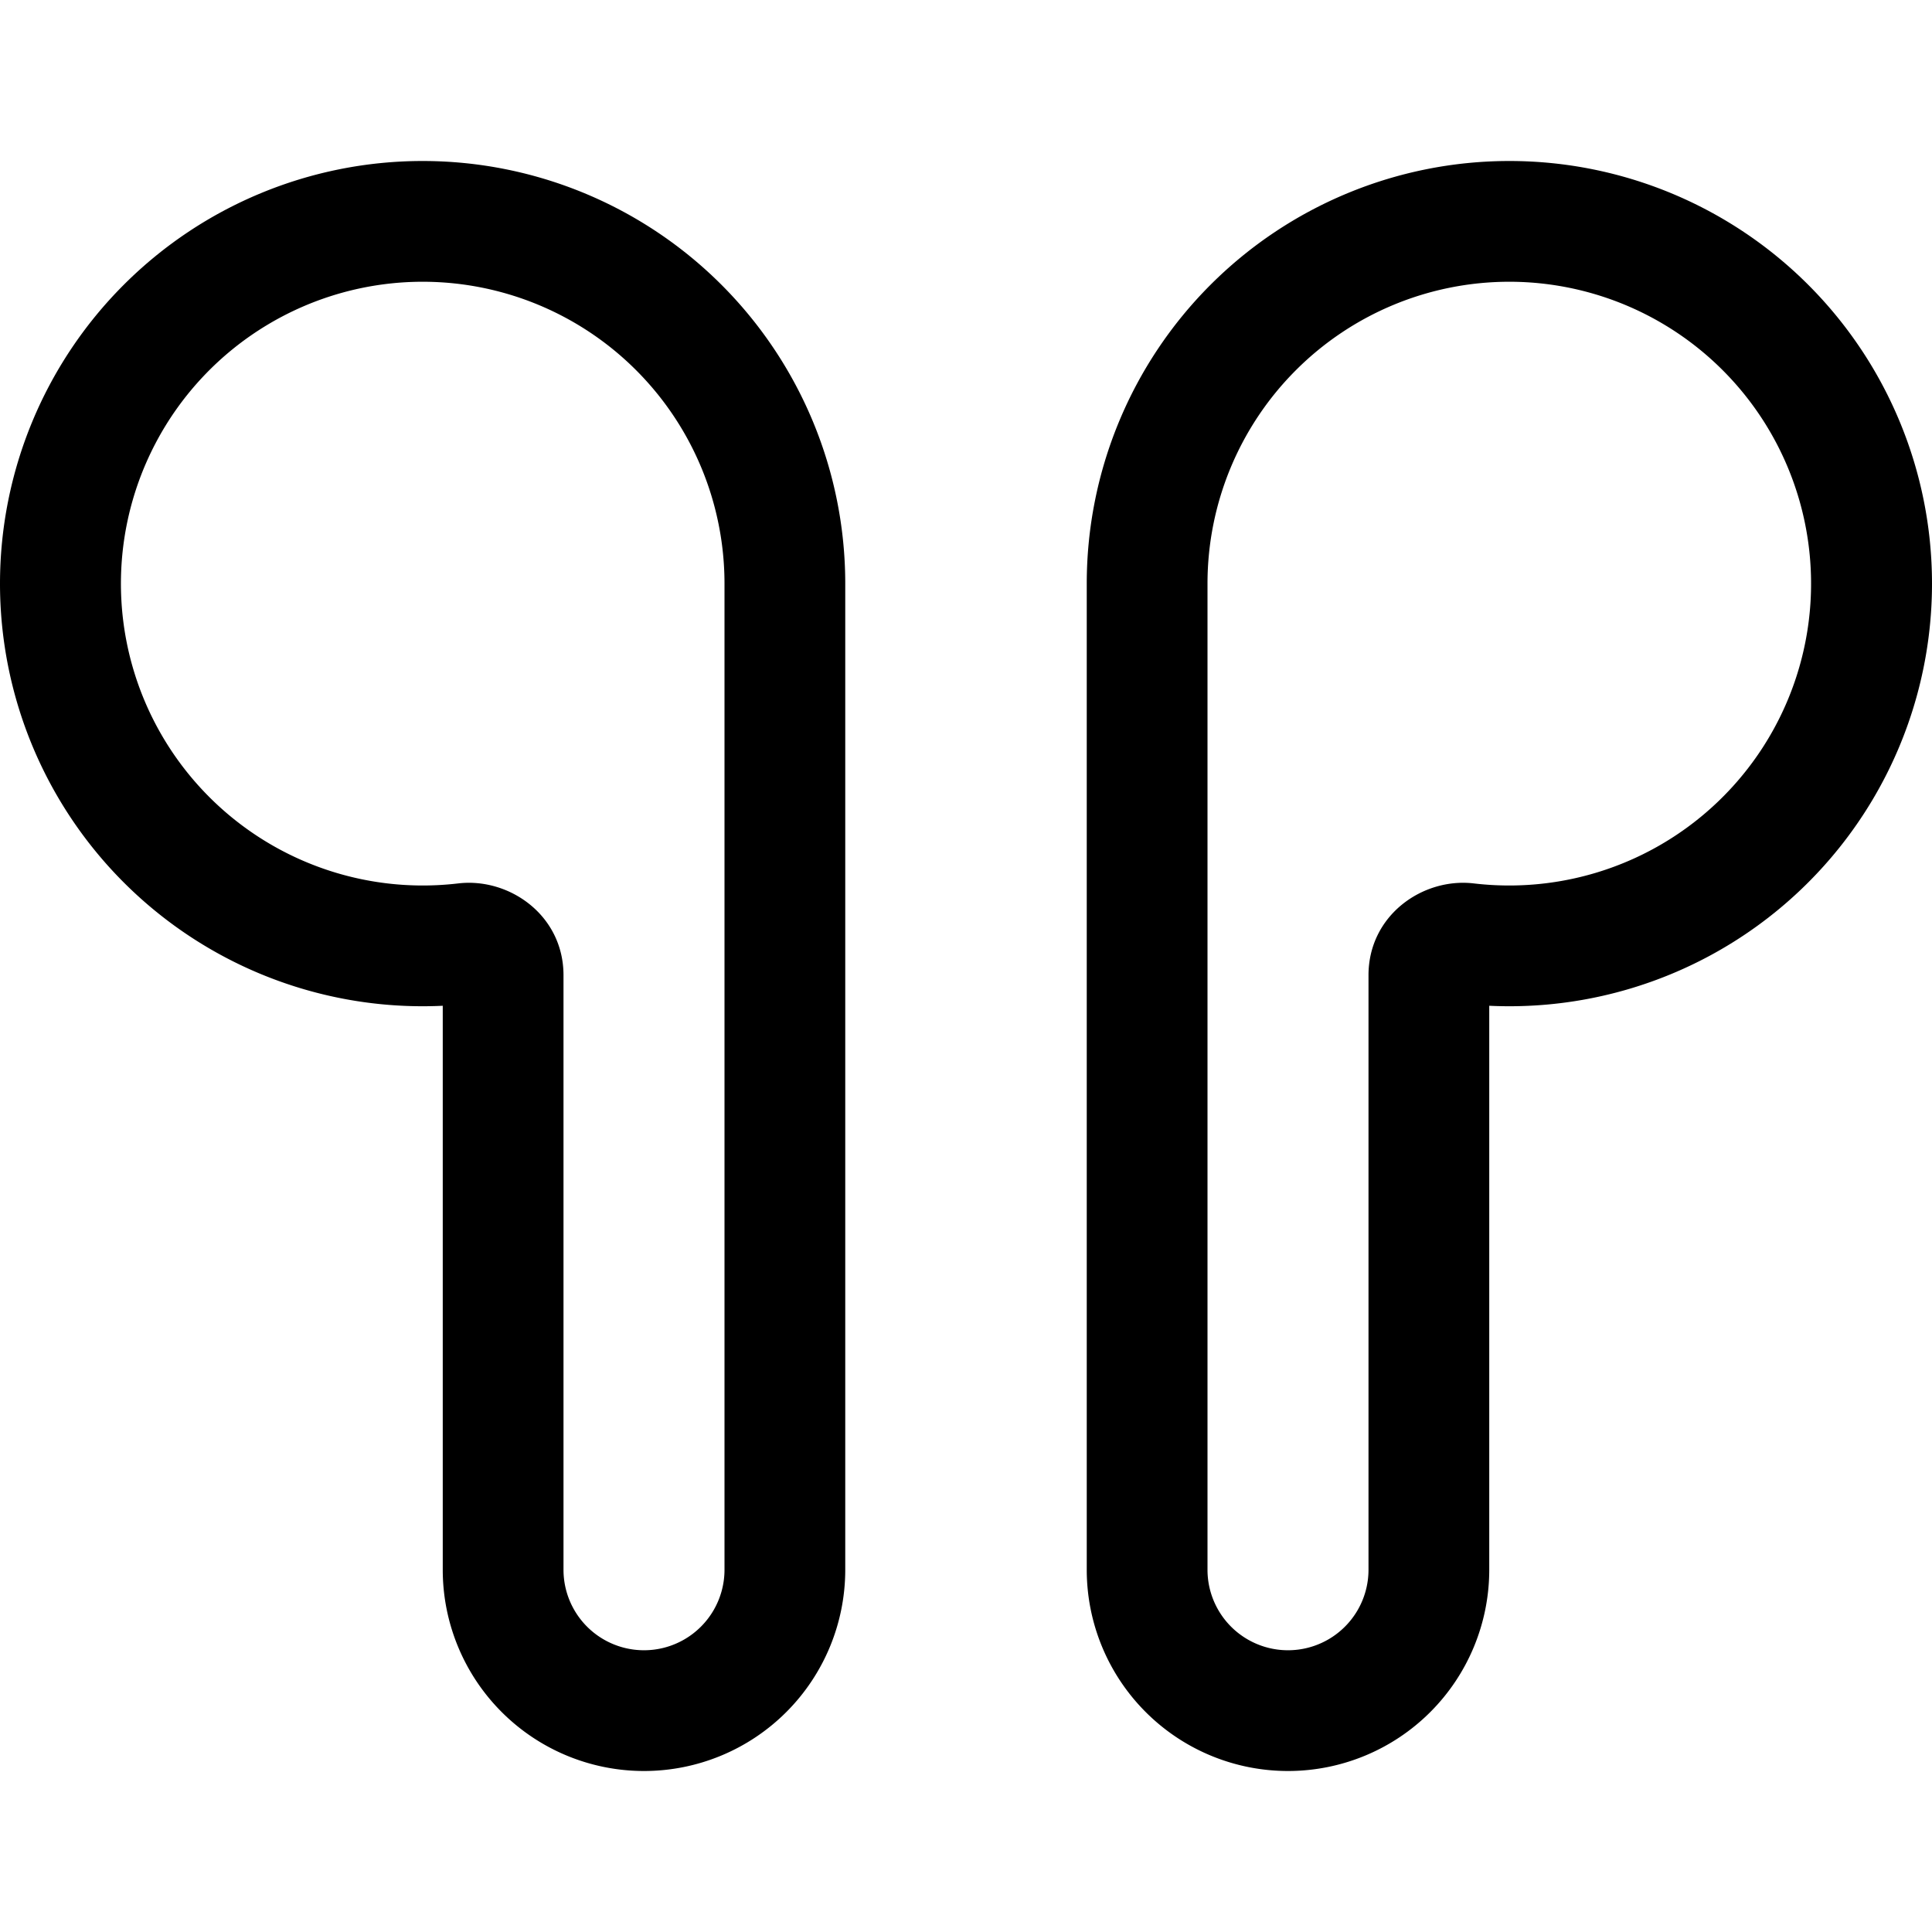 <svg xmlns="http://www.w3.org/2000/svg" width="24" height="24"><path fill-rule="evenodd" d="M5.25 3.5a3.75 3.75 0 10.443 7.474C6.327 10.9 7 11.37 7 12.115V19.5a1 1 0 102 0V7.25A3.75 3.75 0 005.25 3.5zM0 7.25a5.25 5.25 0 1110.5 0V19.5a2.5 2.5 0 01-5 0v-7.006A5.25 5.25 0 010 7.25zM18.75 3.5a3.75 3.75 0 11-.443 7.474C17.673 10.9 17 11.37 17 12.115V19.5a1 1 0 11-2 0V7.25a3.75 3.75 0 013.75-3.75zM24 7.25a5.25 5.25 0 10-10.5 0V19.5a2.5 2.5 0 005 0v-7.006A5.25 5.25 0 0024 7.25z"/></svg>